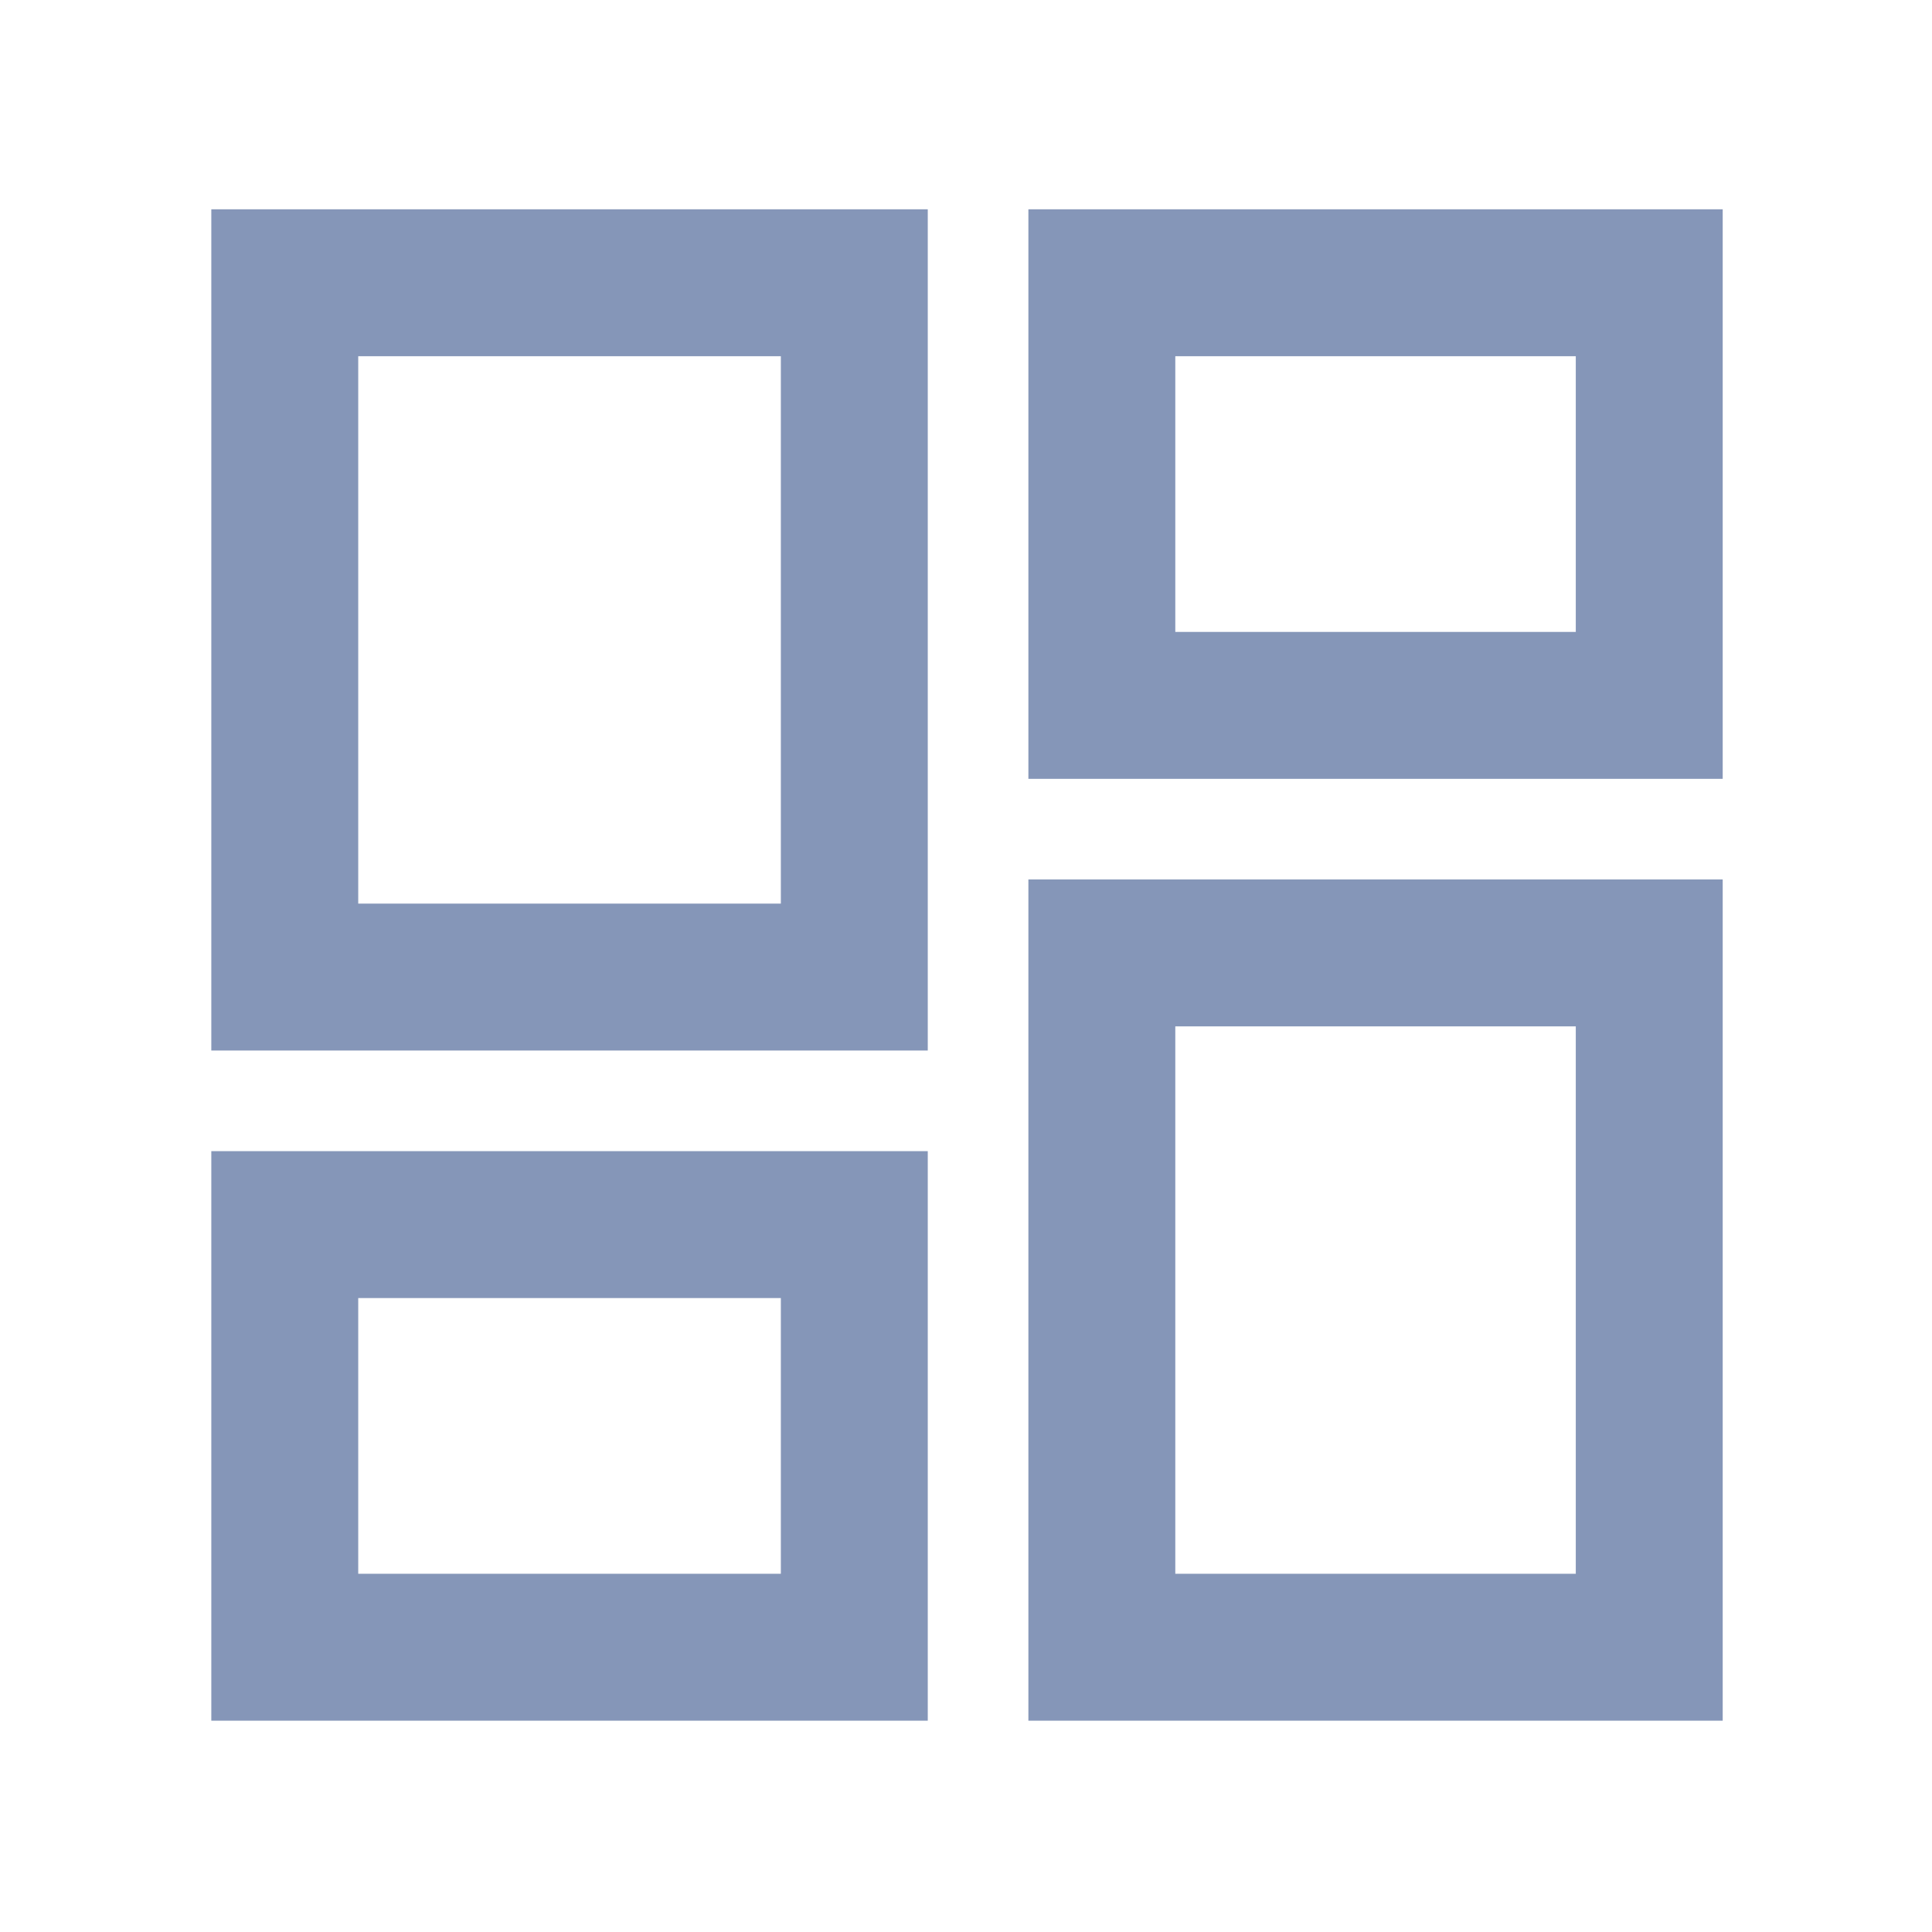 <svg xmlns="http://www.w3.org/2000/svg" height="48" viewBox="0 -960 960 960" width="48" fill="#8596b8"><path d="M511-573v-283h345v283H511ZM105-438v-418h356v418H105Zm406 333v-418h345v418H511Zm-406 0v-283h356v283H105Zm73-406h210v-272H178v272Zm406 333h199v-272H584v272Zm0-468h199v-137H584v137ZM178-178h210v-137H178v137Zm210-333Zm196-135Zm0 196ZM388-315Z"/></svg>